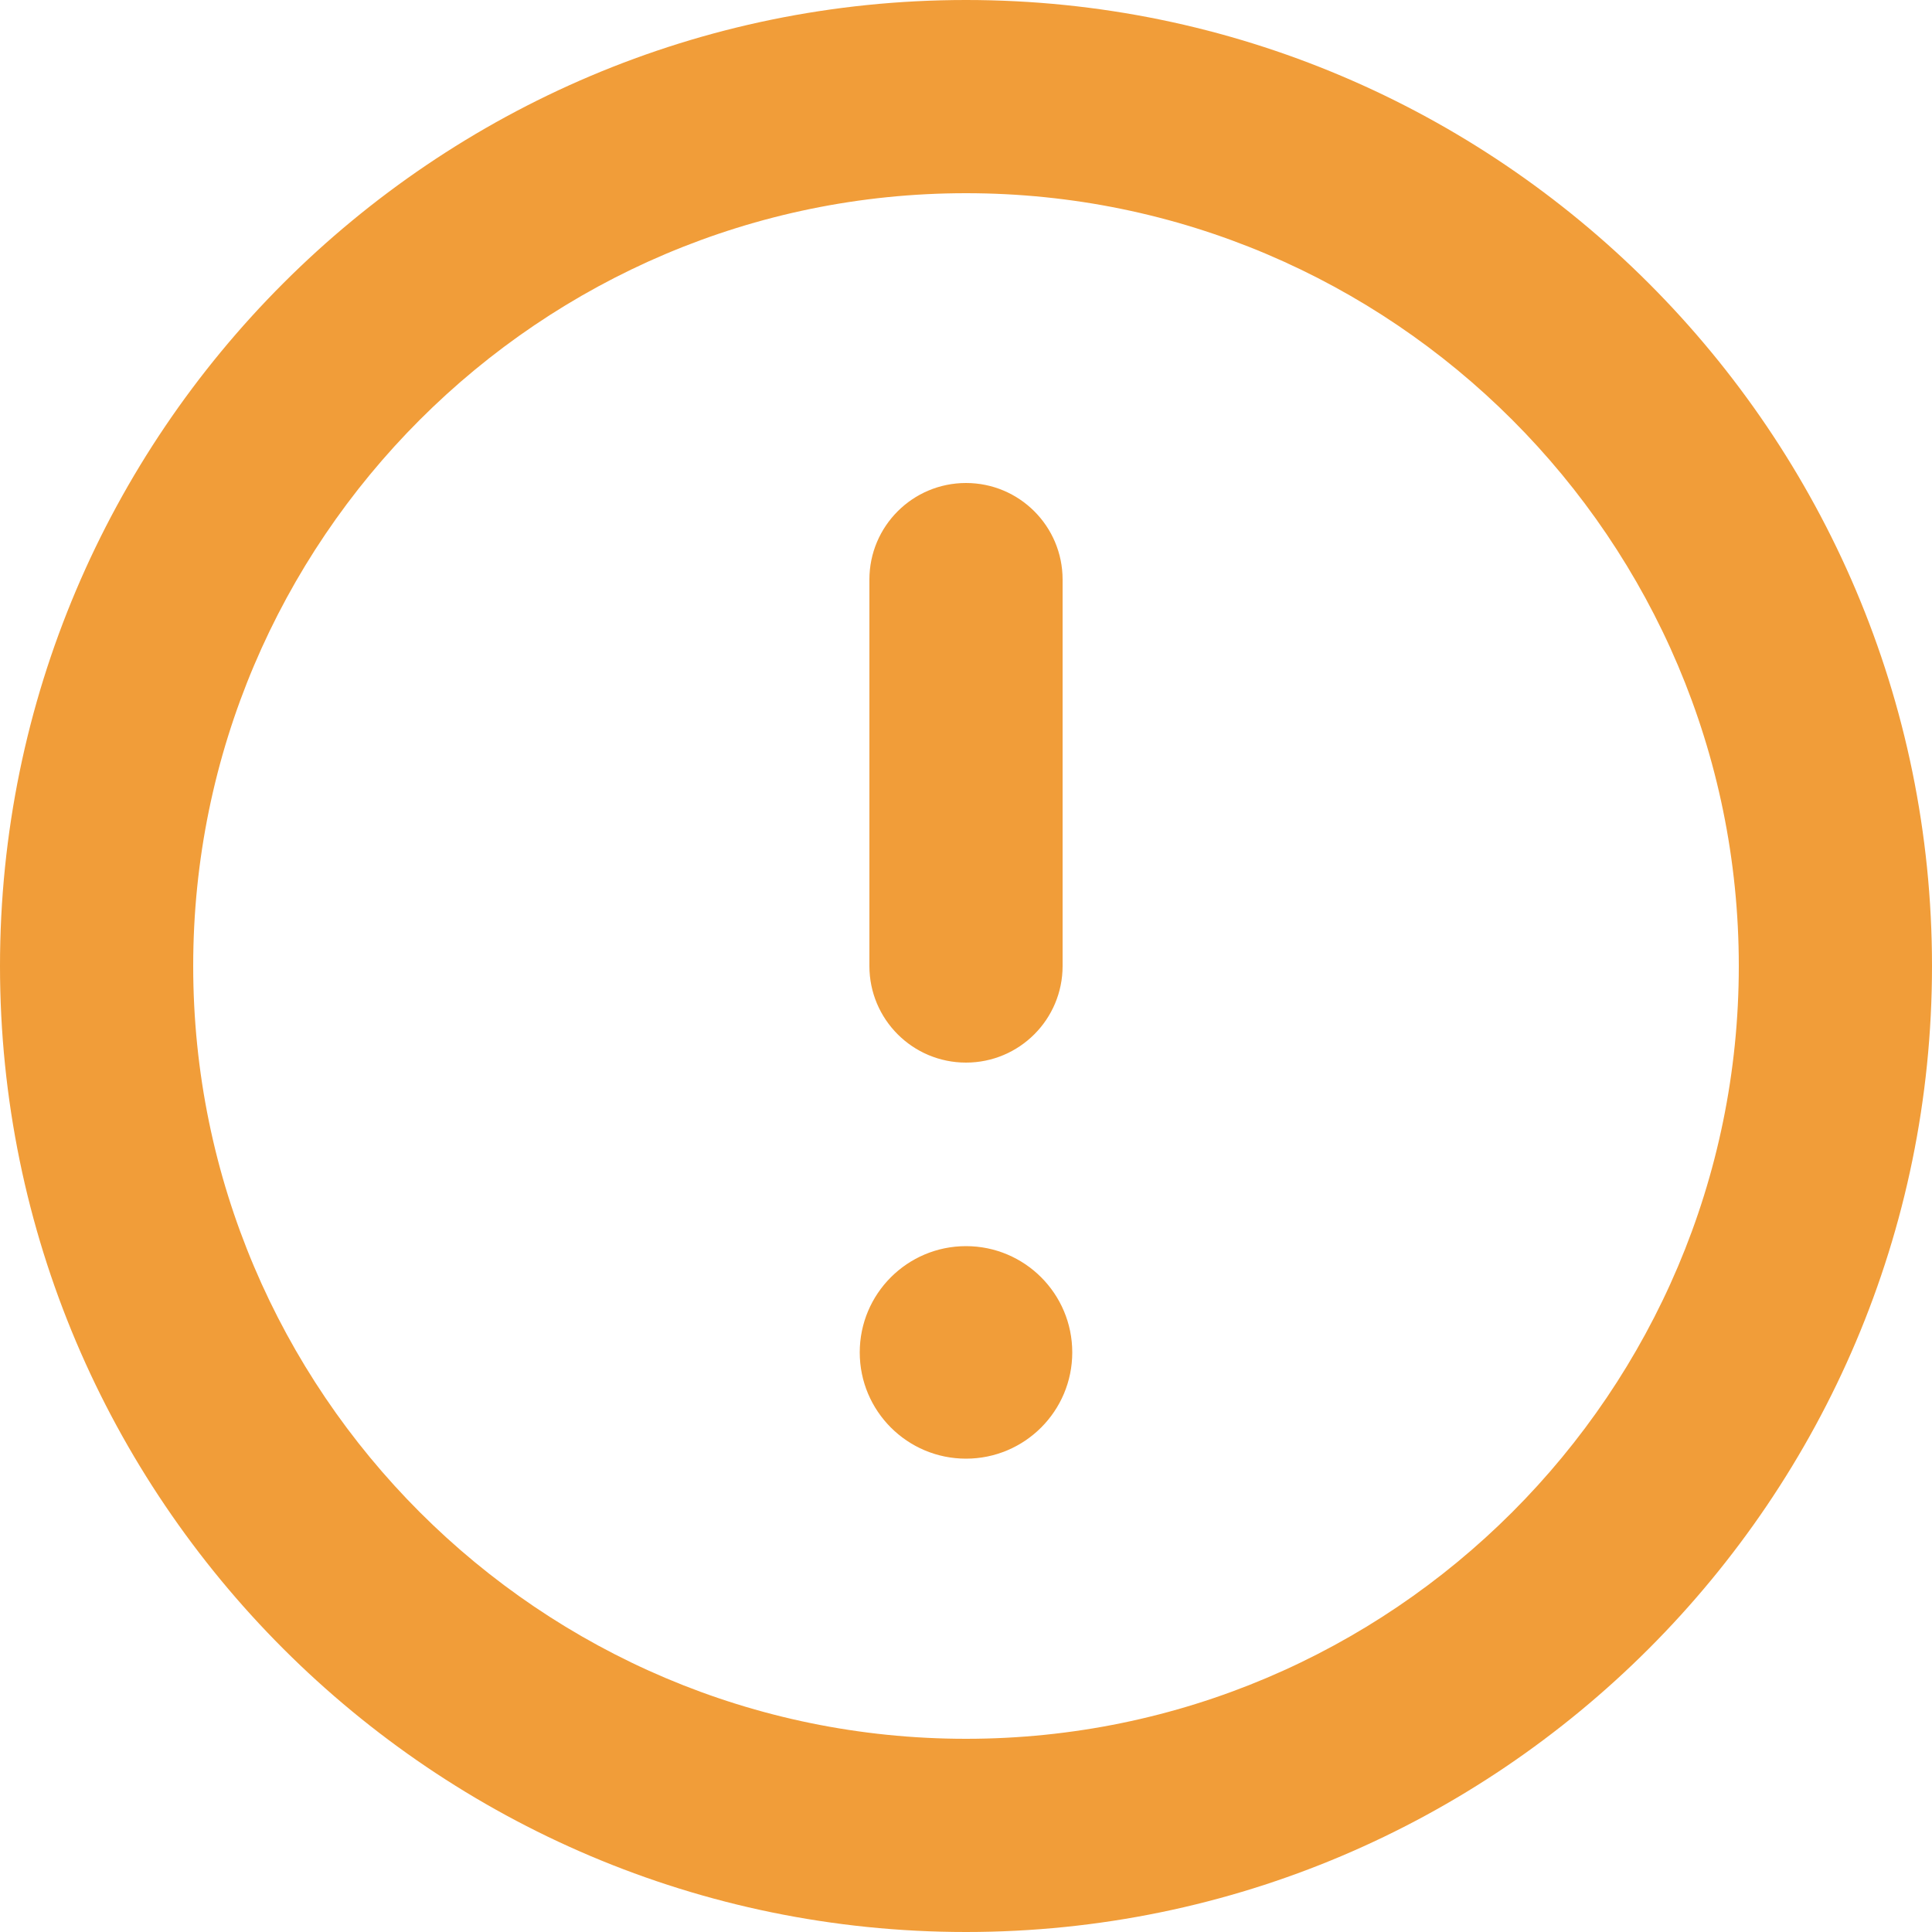<?xml version="1.0" encoding="UTF-8"?>
<svg width="16px" height="16px" viewBox="0 0 16 16" version="1.1" xmlns="http://www.w3.org/2000/svg" xmlns:xlink="http://www.w3.org/1999/xlink">
    <!-- Generator: Sketch 55 (78076) - https://sketchapp.com -->
    <title>status / planned</title>
    <desc>Created with Sketch.</desc>
    <defs>
        <path d="M8,0 C3.589,0 0,3.589 0,8 C0,12.411 3.589,16 8,16 C12.411,16 16,12.411 16,8 C16,3.589 12.411,0 8,0 M8,14.4 C4.471,14.4 1.6,11.529 1.6,8 C1.6,4.471 4.471,1.6 8,1.6 C11.529,1.6 14.4,4.471 14.4,8 C14.4,11.529 11.529,14.4 8,14.4 M8,8.8 C8.442,8.8 8.8,8.442 8.8,8 L8.8,4.8 C8.8,4.358 8.442,4 8,4 C7.558,4 7.2,4.358 7.2,4.8 L7.2,8 C7.2,8.442 7.558,8.8 8,8.8 M8,10.32 C7.514,10.32 7.12,10.714 7.12,11.2 C7.12,11.686 7.514,12.08 8,12.08 C8.486,12.08 8.88,11.686 8.88,11.2 C8.88,10.714 8.486,10.32 8,10.32" id="path-1"></path>
    </defs>
    <g id="status-/-planned" stroke="none" stroke-width="1" fill="none" fill-rule="evenodd">
        <g>
            <rect id="Rectangle-Copy-12" stroke="#979797" fill="#D8D8D8" opacity="0" x="0.5" y="0.5" width="15" height="15"></rect>
            <mask id="mask-2" fill="white">
                <use xlink:href="#path-1"></use>
            </mask>
            <use id="Icon" fill="#F19D39" xlink:href="#path-1"></use>
        </g>
    </g>
</svg>